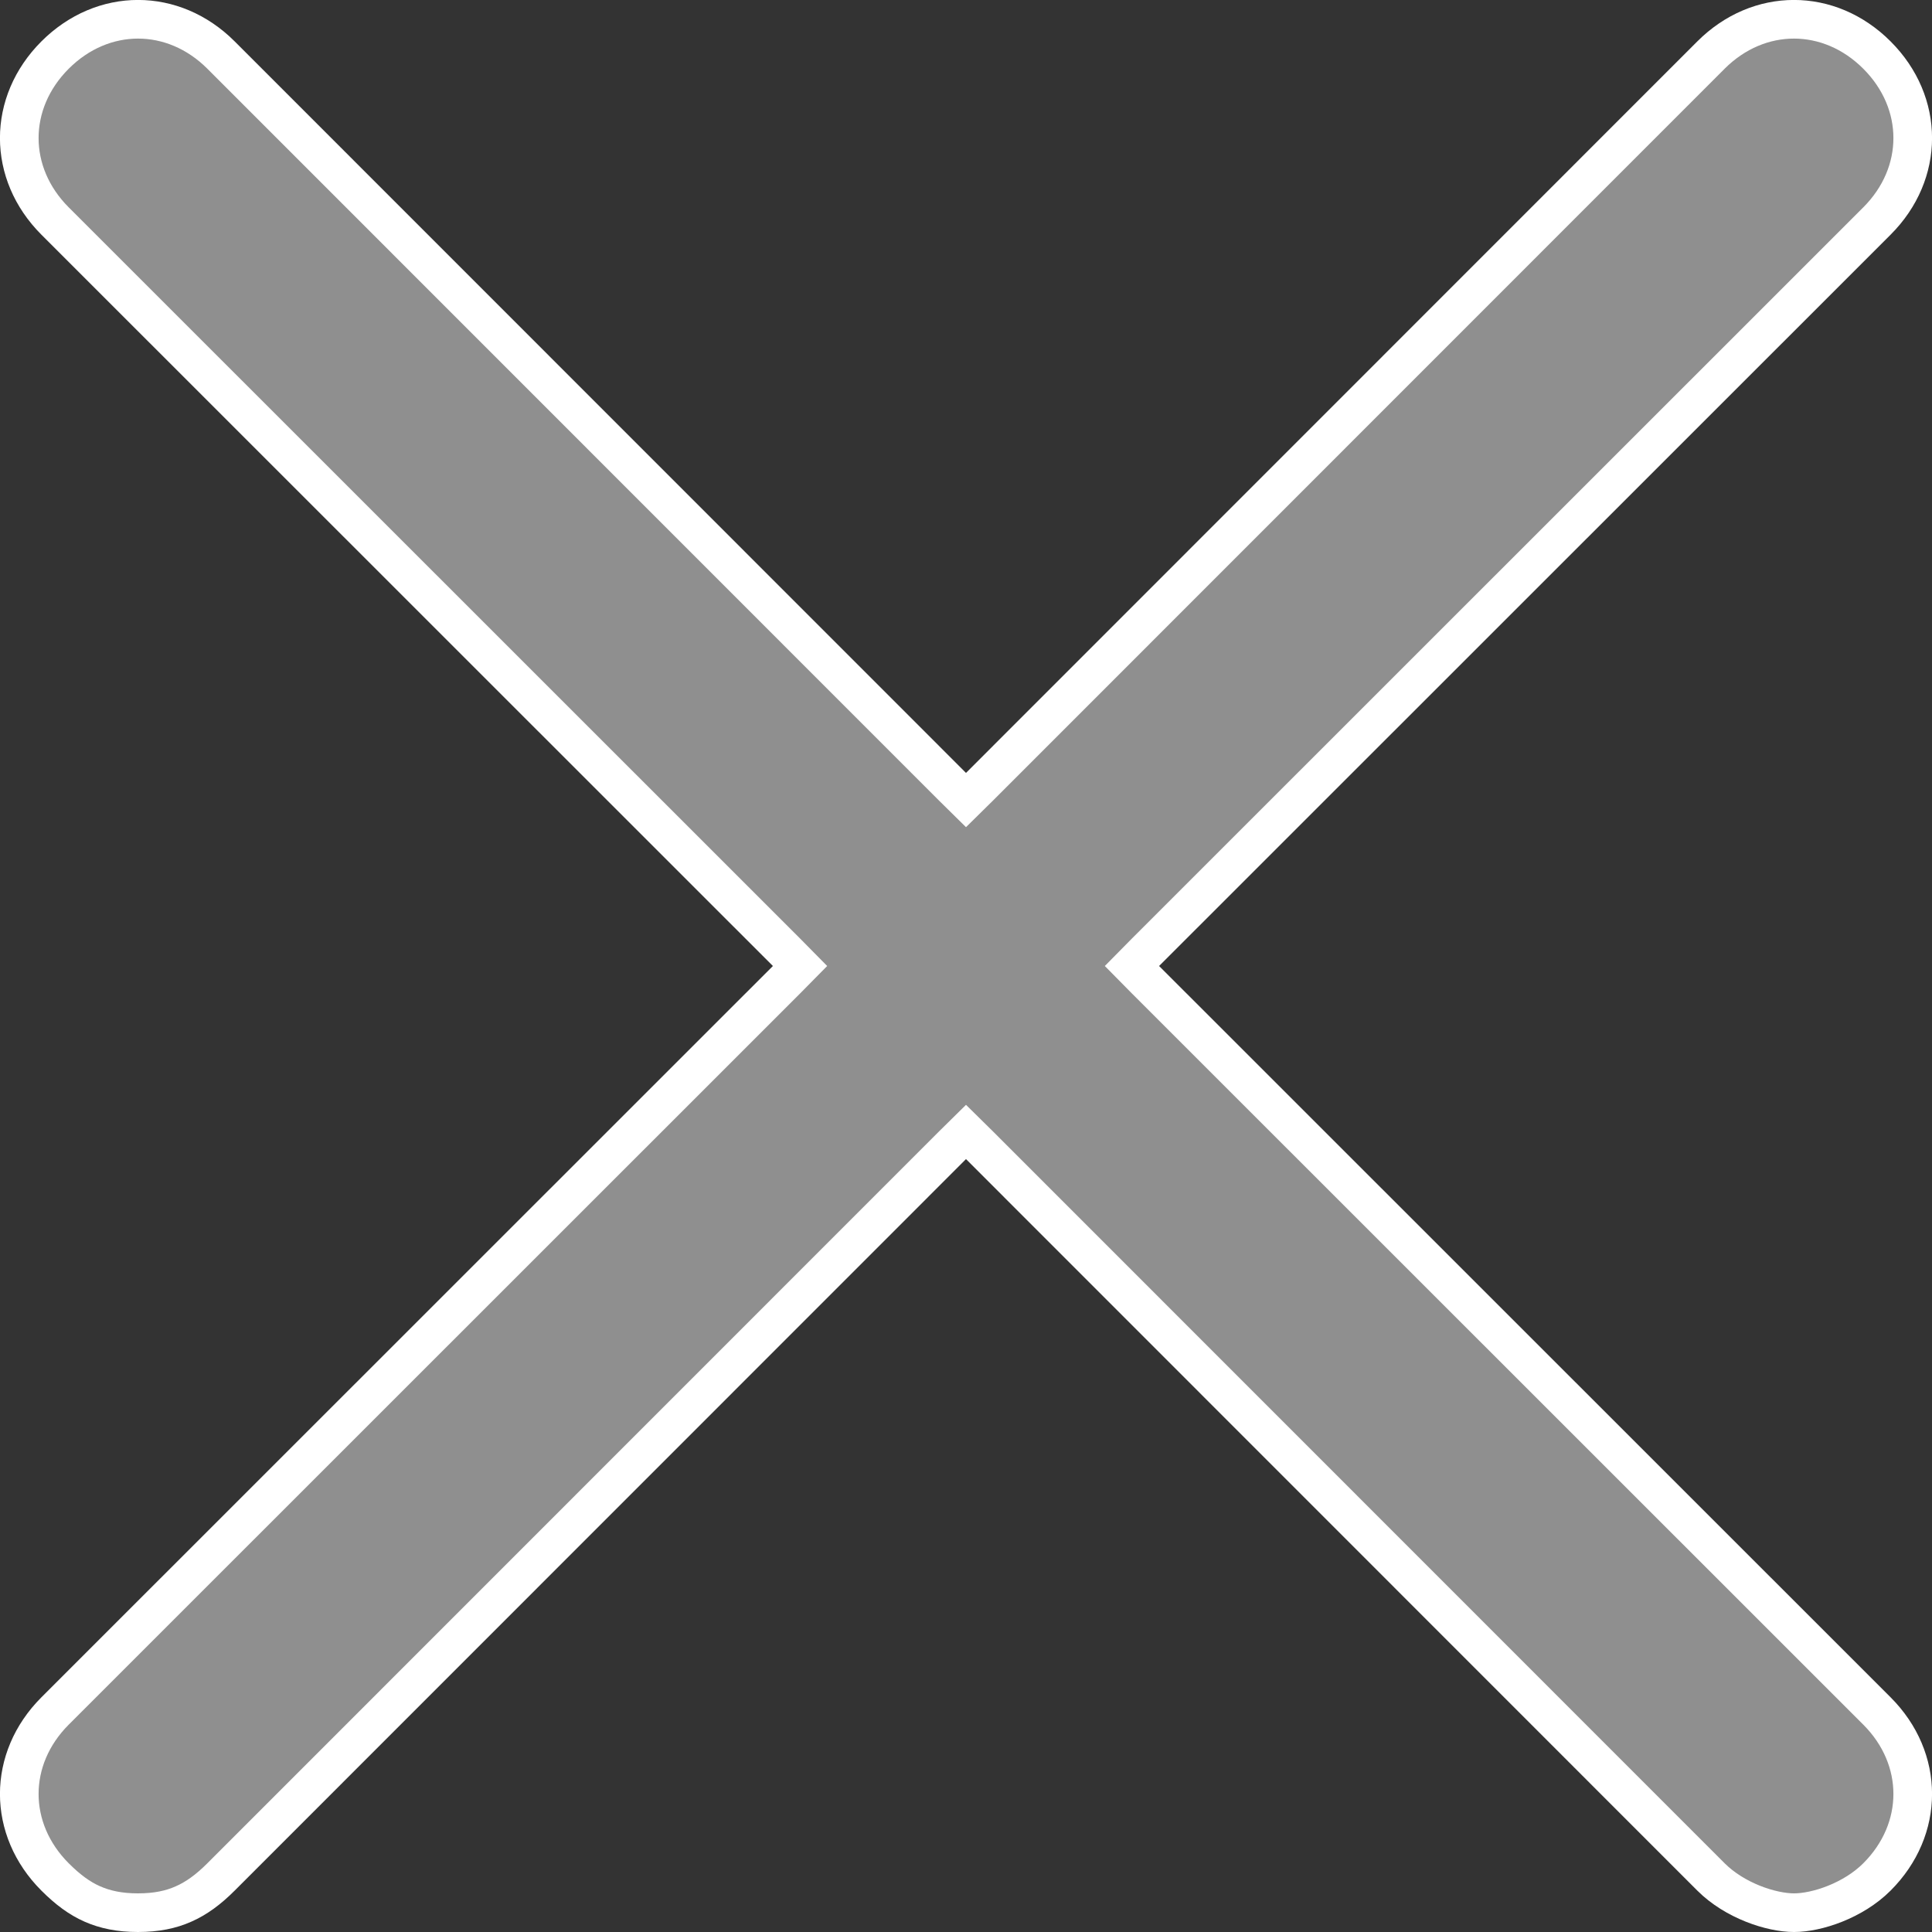 <svg width="10" height="10" viewBox="0 0 10 10" fill="none" xmlns="http://www.w3.org/2000/svg">
<rect x="0" y="0" width="10" height="10" fill="#333333" stroke="none"/>
<path d="M5.071 5.929L5 5.859L4.929 5.929L1.144 9.715C1.078 9.781 1.016 9.826 0.95 9.855C0.885 9.884 0.81 9.9 0.714 9.9C0.619 9.9 0.544 9.884 0.478 9.855C0.412 9.826 0.351 9.781 0.285 9.715C0.038 9.468 0.038 9.103 0.285 8.856L4.071 5.071L4.141 5L4.071 4.929L0.285 1.144C0.038 0.897 0.038 0.532 0.285 0.285C0.532 0.038 0.897 0.038 1.144 0.285L4.929 4.071L5 4.141L5.071 4.071L8.856 0.285C9.103 0.038 9.468 0.038 9.715 0.285C9.962 0.532 9.962 0.897 9.715 1.144L5.929 4.929L5.859 5L5.929 5.071L9.715 8.856C9.962 9.103 9.962 9.468 9.715 9.715C9.592 9.838 9.404 9.9 9.286 9.9C9.168 9.9 8.979 9.838 8.856 9.715L5.071 5.929Z" fill="#8F8F8F" stroke="white" stroke-width="0.2"/>
</svg>

